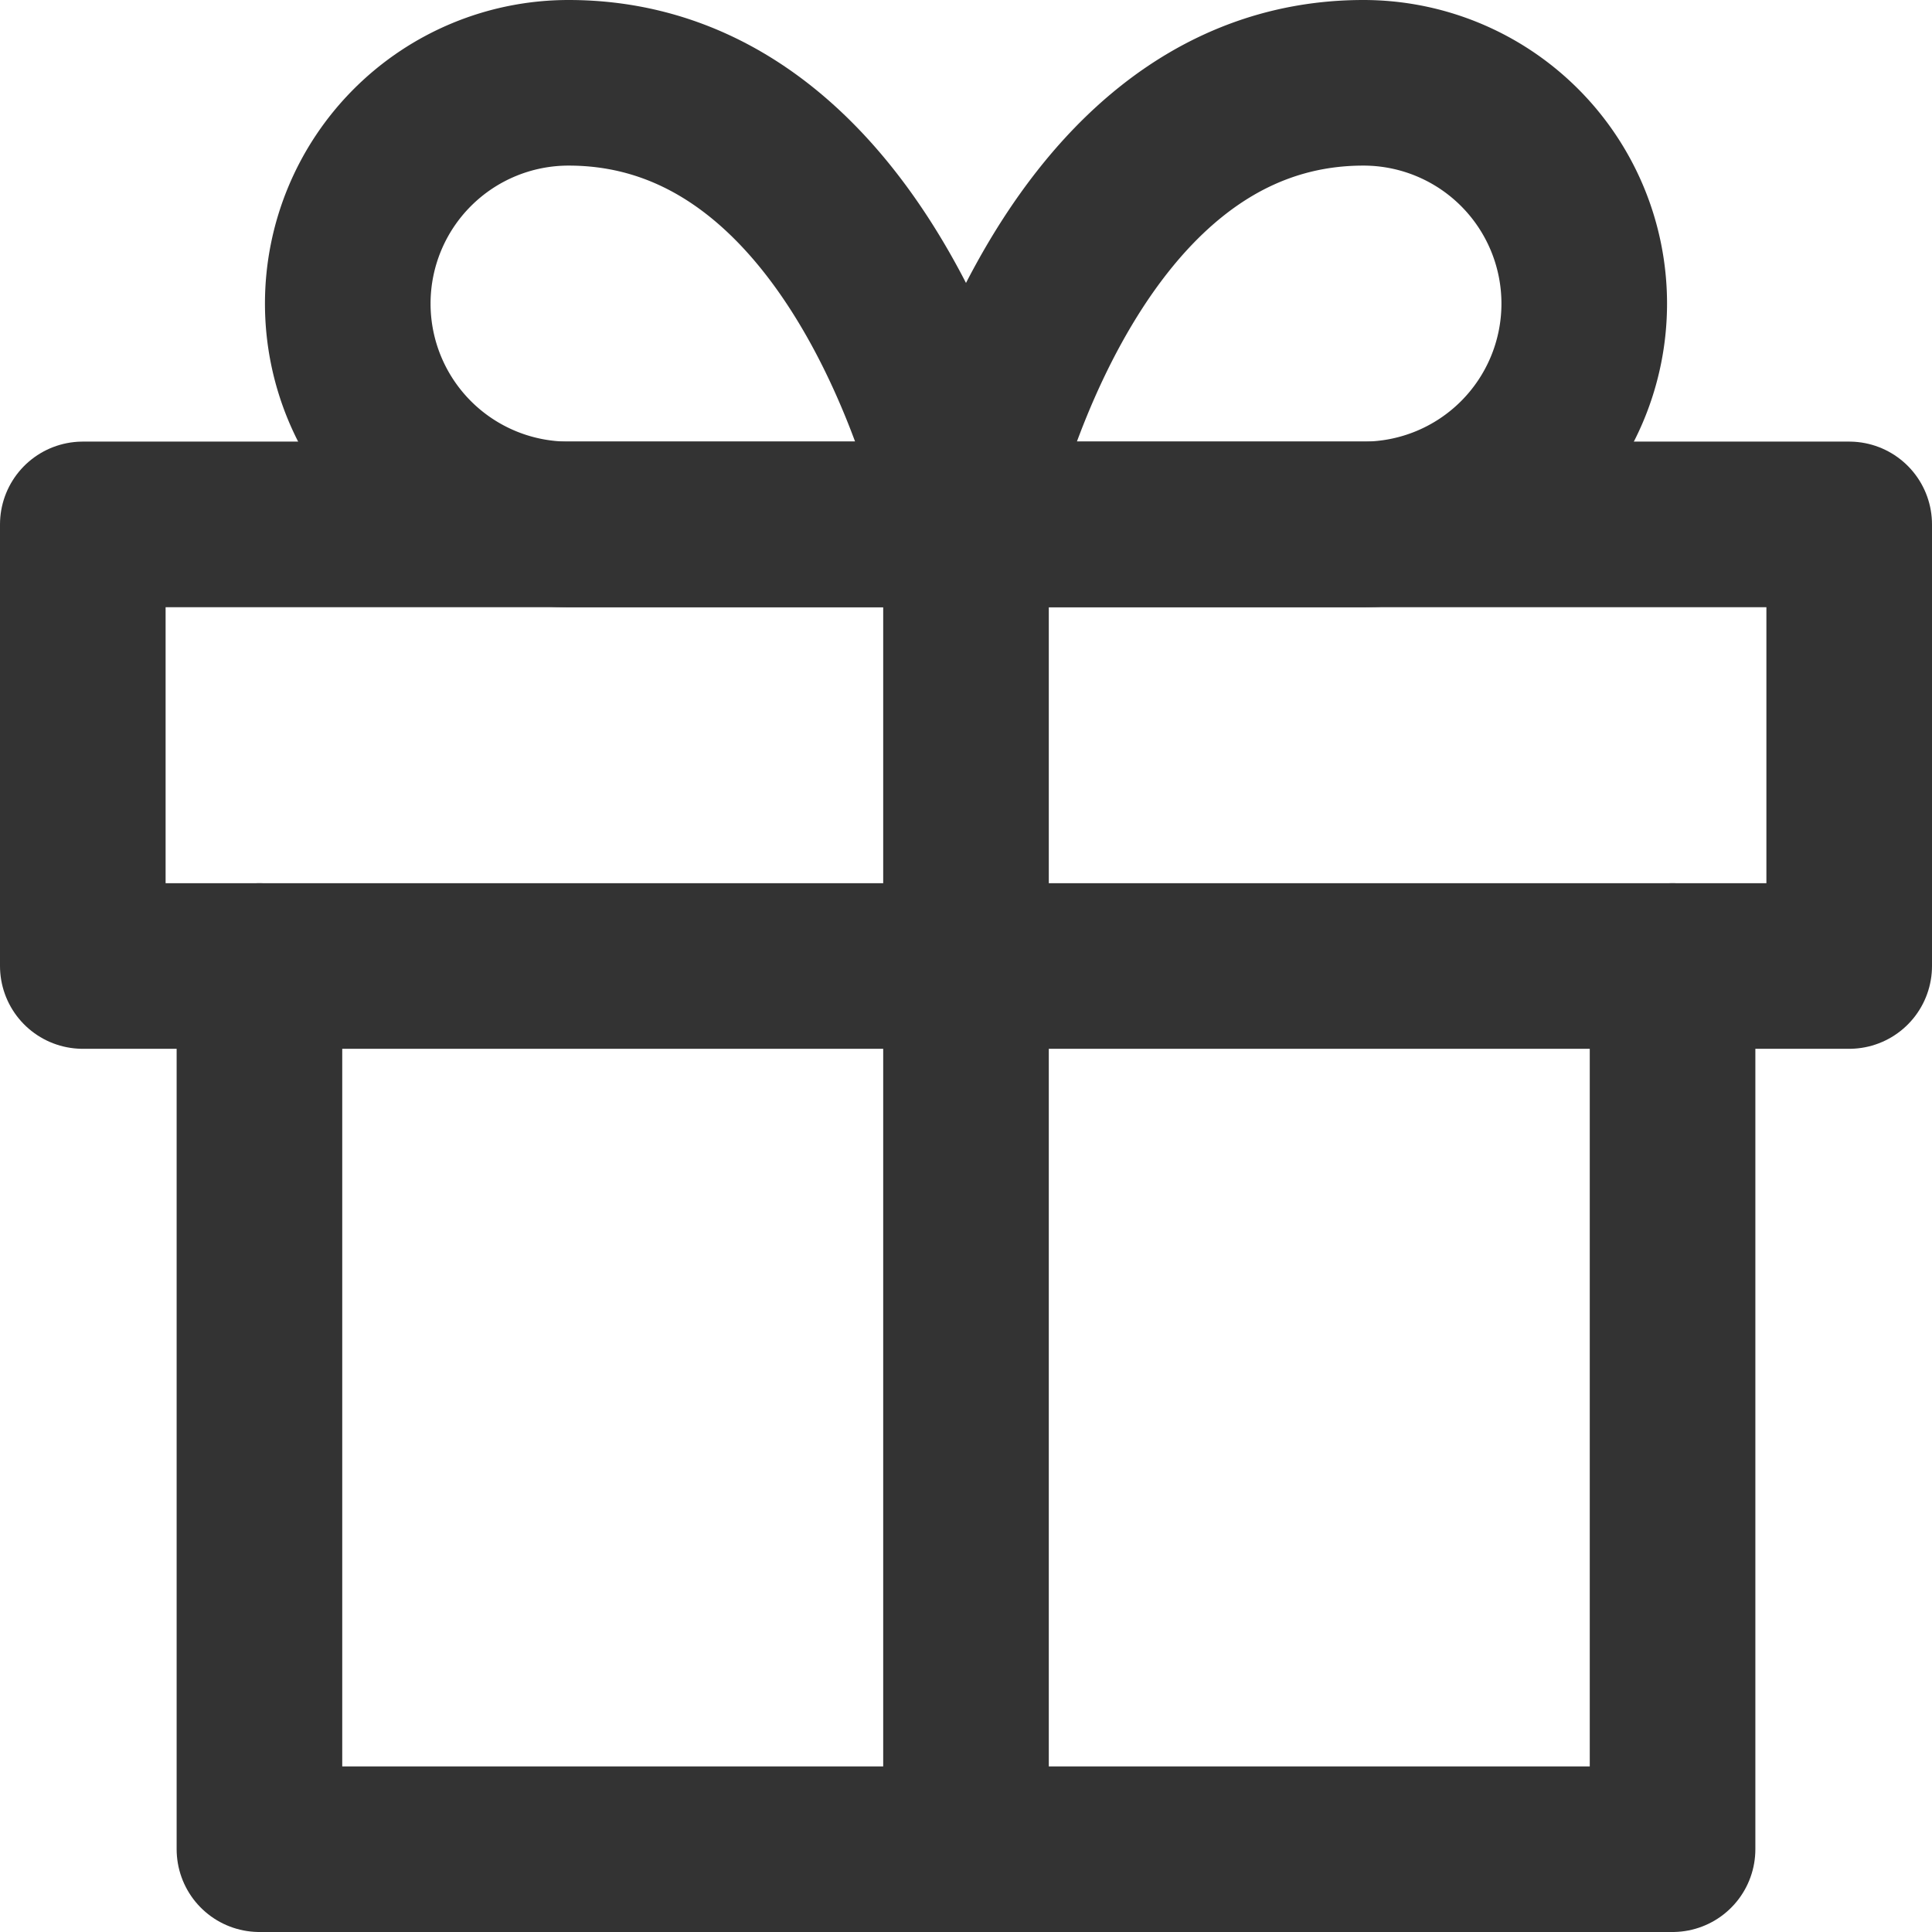 <svg xmlns="http://www.w3.org/2000/svg" width="17.5" height="17.5" viewBox="0 0 17.5 17.5">
  <g id="Icon_feather-gift" data-name="Icon feather-gift" transform="translate(-2.25 -2.25)">
    <path id="Path_33273" data-name="Path 33273" d="M18.8,18v8H6V18" transform="translate(-1.4 -7)" fill="none" stroke="#333" stroke-linecap="round" stroke-linejoin="round" stroke-width="1.5"/>
    <path id="Path_33274" data-name="Path 33274" d="M3,10.5H19v4H3Z" transform="translate(0 -3.5)" fill="none" stroke="#333" stroke-linecap="round" stroke-linejoin="round" stroke-width="1.5"/>
    <path id="Path_33275" data-name="Path 33275" d="M18,22.5v-12" transform="translate(-7 -3.5)" fill="none" stroke="#333" stroke-linecap="round" stroke-linejoin="round" stroke-width="1.5"/>
    <path id="Path_33276" data-name="Path 33276" d="M13.1,7H9.5a2,2,0,0,1,0-4C12.3,3,13.1,7,13.1,7Z" transform="translate(-2.1)" fill="none" stroke="#333" stroke-linecap="round" stroke-linejoin="round" stroke-width="1.5"/>
    <path id="Path_33277" data-name="Path 33277" d="M18,7h3.6a2,2,0,1,0,0-4C18.8,3,18,7,18,7Z" transform="translate(-7)" fill="none" stroke="#333" stroke-linecap="round" stroke-linejoin="round" stroke-width="1.5"/>
  </g>
</svg>
